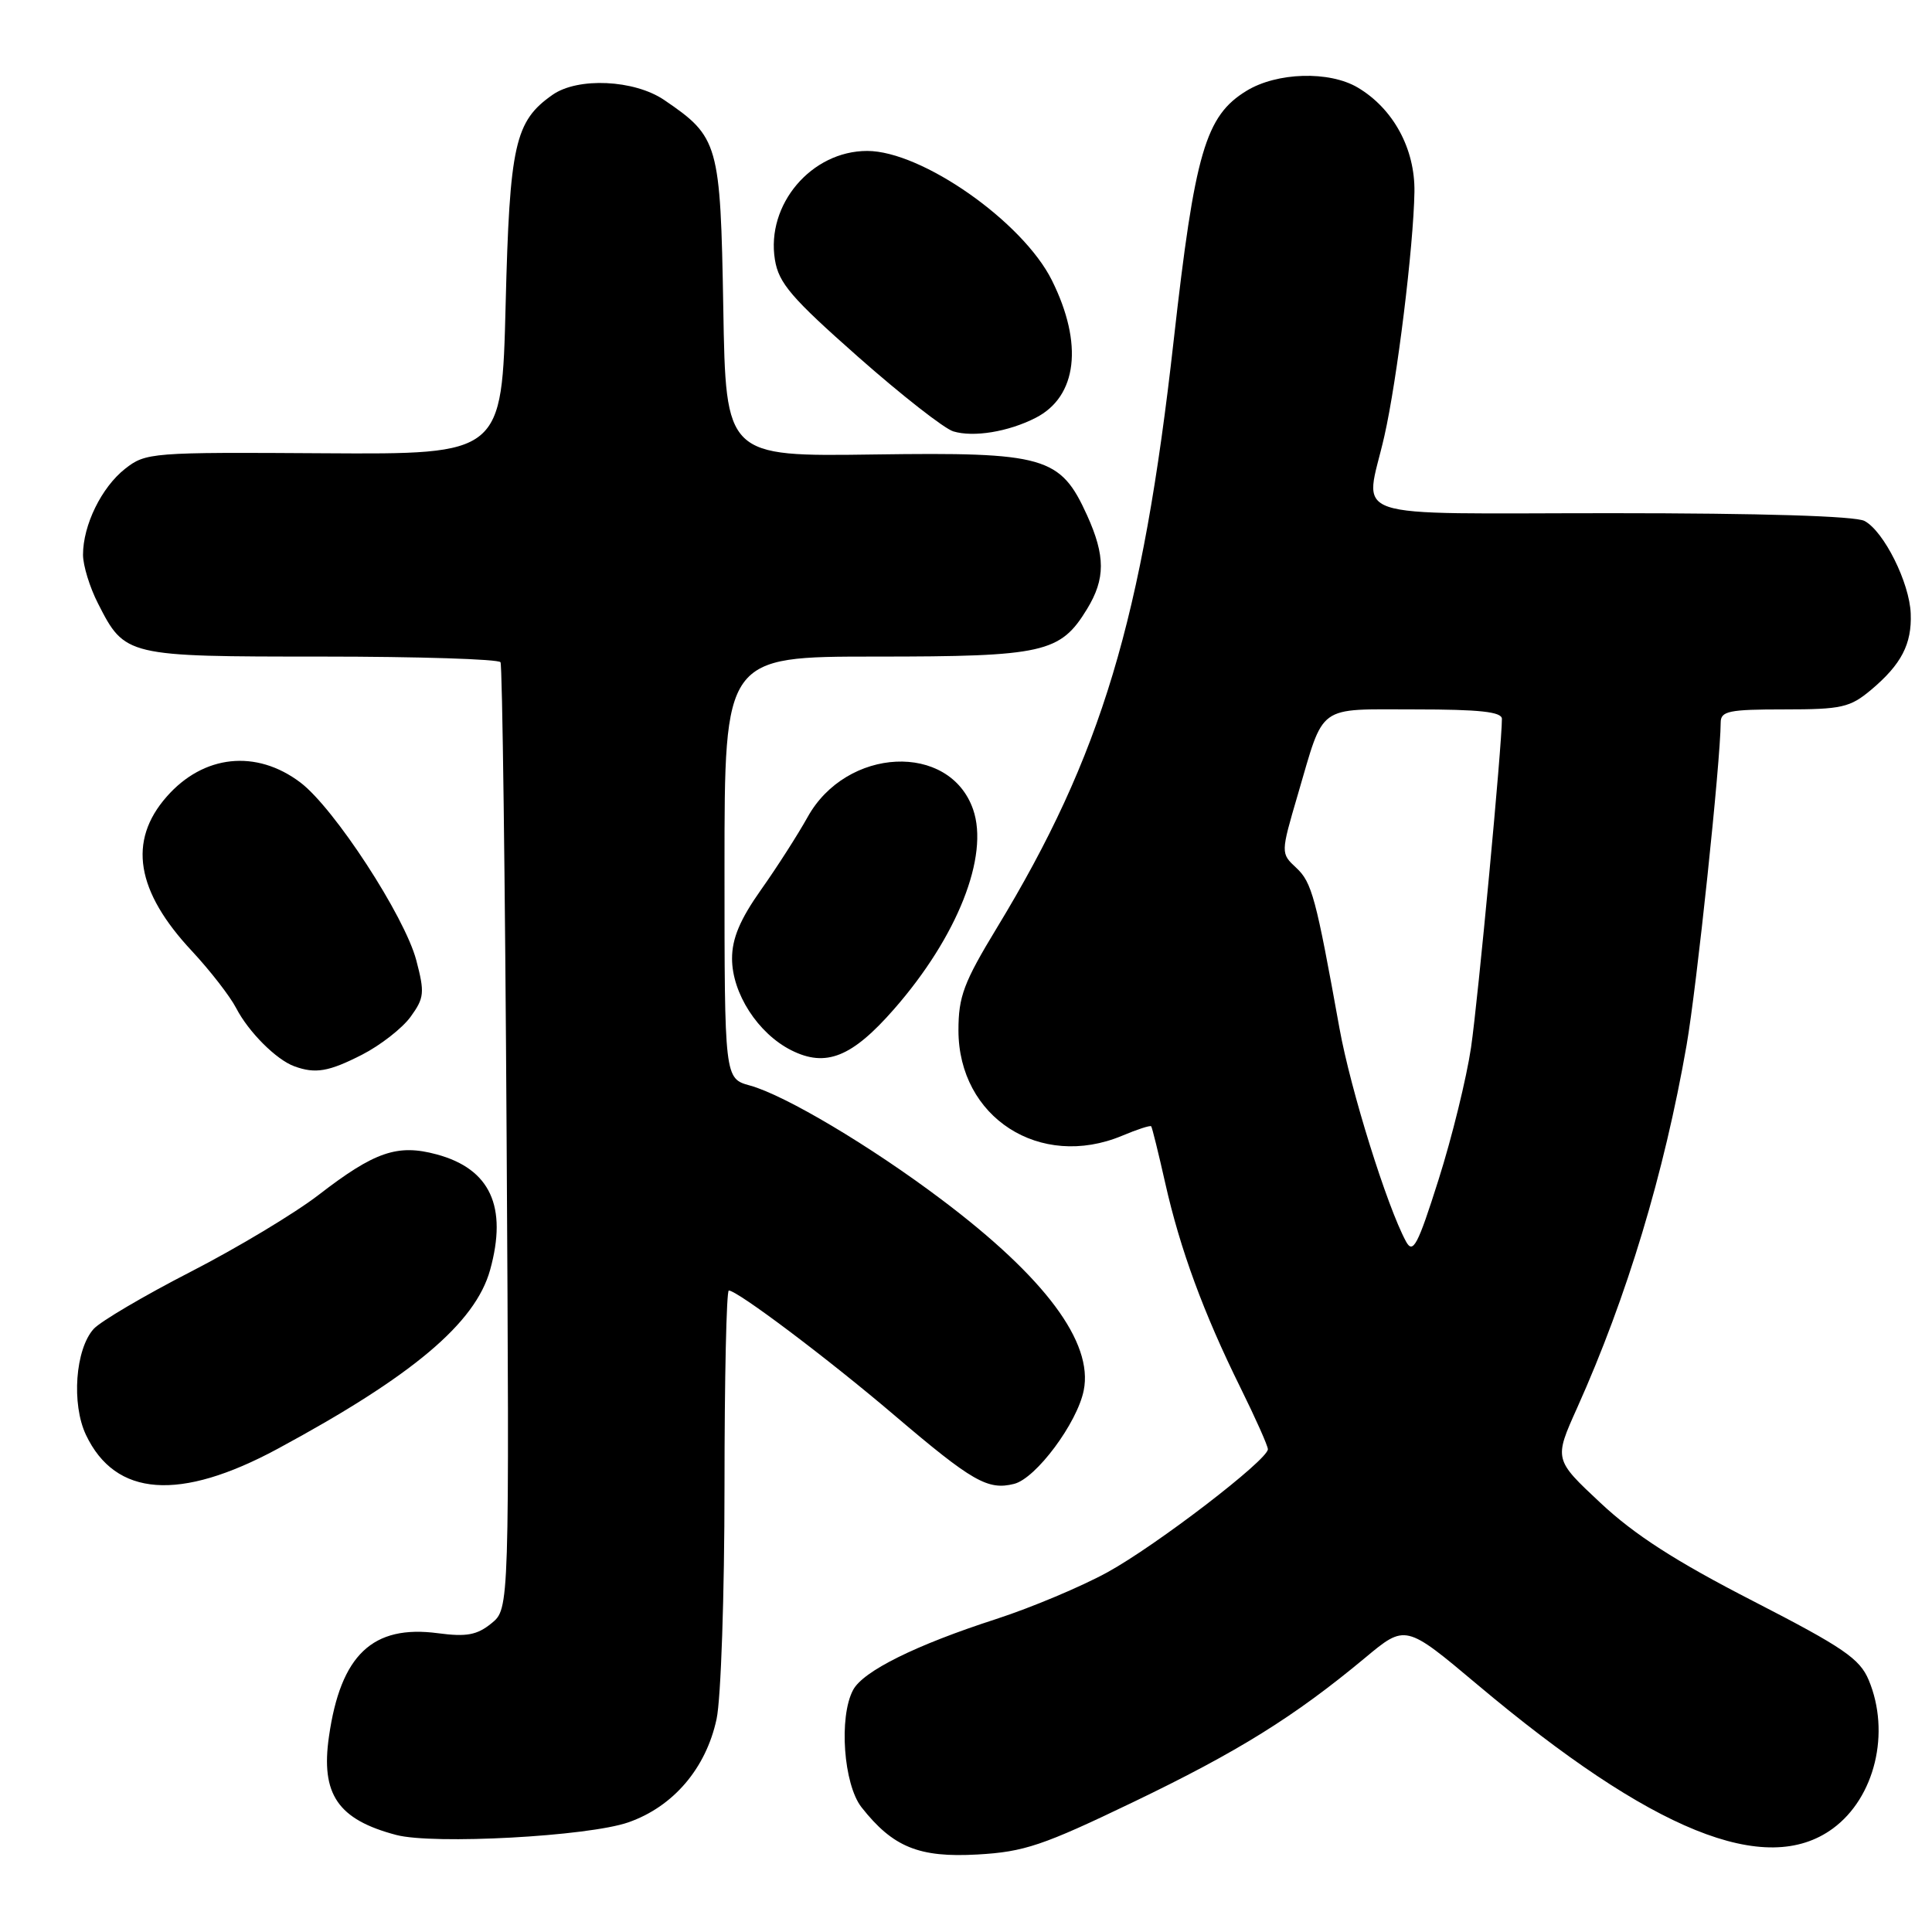 <?xml version="1.0" encoding="UTF-8" standalone="no"?>
<!DOCTYPE svg PUBLIC "-//W3C//DTD SVG 1.1//EN" "http://www.w3.org/Graphics/SVG/1.1/DTD/svg11.dtd" >
<svg xmlns="http://www.w3.org/2000/svg" xmlns:xlink="http://www.w3.org/1999/xlink" version="1.1" viewBox="0 0 256 256">
 <g >
 <path fill="currentColor"
d=" M 150.13 238.80 C 164.07 232.10 171.50 227.47 180.87 219.68 C 186.23 215.21 186.23 215.21 195.76 223.22 C 218.91 242.68 233.99 248.79 242.86 242.29 C 248.44 238.20 250.52 229.58 247.62 222.63 C 246.43 219.78 244.26 218.30 232.24 212.12 C 222.05 206.89 216.57 203.36 212.08 199.15 C 205.91 193.38 205.91 193.38 208.98 186.55 C 215.60 171.79 220.51 155.51 223.48 138.50 C 224.83 130.74 227.98 100.89 228.00 95.75 C 228.00 94.22 229.07 94.00 236.42 94.00 C 244.04 94.00 245.14 93.75 247.95 91.39 C 251.94 88.03 253.34 85.34 253.18 81.30 C 253.03 77.23 249.63 70.40 247.06 69.03 C 245.85 68.38 233.38 68.00 213.57 68.00 C 177.45 68.00 180.86 69.15 183.43 57.81 C 185.12 50.39 187.30 32.66 187.42 25.43 C 187.51 19.71 184.61 14.38 179.89 11.59 C 176.12 9.37 169.21 9.57 165.18 12.03 C 159.73 15.35 158.32 20.19 155.52 45.10 C 151.38 82.06 145.93 100.16 132.10 122.93 C 127.70 130.18 127.00 132.04 127.00 136.52 C 127.00 148.07 137.81 155.03 148.69 150.49 C 150.68 149.65 152.41 149.09 152.54 149.24 C 152.66 149.38 153.50 152.77 154.40 156.77 C 156.37 165.53 159.47 173.97 164.36 183.86 C 166.36 187.91 168.00 191.58 168.00 192.03 C 168.00 193.44 153.25 204.76 146.75 208.33 C 143.31 210.22 136.68 213.01 132.00 214.53 C 121.33 217.98 114.37 221.43 113.04 223.93 C 111.13 227.50 111.77 236.44 114.16 239.48 C 118.32 244.76 121.77 246.17 129.53 245.73 C 135.72 245.38 138.19 244.54 150.13 238.80 Z  M 83.26 241.47 C 89.22 239.39 93.55 234.31 94.95 227.78 C 95.53 225.09 96.00 211.24 96.00 196.95 C 96.00 182.68 96.26 171.00 96.57 171.00 C 97.71 171.00 109.72 180.04 118.50 187.52 C 128.84 196.32 130.89 197.50 134.38 196.62 C 137.28 195.89 142.74 188.55 143.60 184.23 C 144.88 177.87 138.48 169.28 124.79 158.97 C 115.42 151.90 104.03 145.12 99.38 143.84 C 96.00 142.91 96.00 142.91 96.00 114.95 C 96.00 87.00 96.00 87.00 116.05 87.00 C 138.31 87.00 140.50 86.51 144.04 80.70 C 146.48 76.70 146.48 73.66 144.04 68.27 C 140.50 60.48 138.48 59.90 115.84 60.22 C 96.17 60.50 96.17 60.50 95.84 40.82 C 95.46 18.99 95.23 18.16 88.01 13.25 C 84.05 10.56 76.58 10.21 73.22 12.56 C 68.22 16.06 67.53 19.12 67.00 40.36 C 66.50 60.21 66.50 60.21 42.94 60.06 C 20.03 59.91 19.31 59.97 16.57 62.12 C 13.45 64.58 11.00 69.58 11.00 73.51 C 11.00 74.92 11.89 77.83 12.99 79.97 C 16.55 86.97 16.70 87.00 42.66 87.00 C 55.43 87.00 66.08 87.34 66.32 87.75 C 66.56 88.16 66.93 116.55 67.13 150.84 C 67.50 213.17 67.50 213.17 65.12 215.10 C 63.20 216.66 61.81 216.91 58.03 216.41 C 49.38 215.26 45.14 219.27 43.59 230.09 C 42.48 237.75 44.77 241.10 52.50 243.14 C 57.42 244.44 77.95 243.33 83.26 241.47 Z  M 36.78 191.98 C 54.65 182.34 62.98 175.33 64.94 168.28 C 67.27 159.88 64.96 154.87 57.85 152.96 C 52.67 151.56 49.64 152.60 42.22 158.33 C 39.07 160.76 31.45 165.34 25.28 168.51 C 19.11 171.68 13.32 175.09 12.41 176.09 C 9.98 178.79 9.45 186.03 11.39 190.13 C 15.29 198.35 23.82 198.97 36.78 191.98 Z  M 47.98 139.75 C 50.40 138.51 53.29 136.26 54.40 134.74 C 56.22 132.23 56.29 131.54 55.16 127.24 C 53.62 121.40 44.28 107.07 39.81 103.69 C 33.96 99.26 26.96 100.00 22.08 105.57 C 16.92 111.44 18.02 118.11 25.45 126.04 C 27.83 128.60 30.47 131.99 31.30 133.59 C 32.94 136.75 36.61 140.42 39.00 141.29 C 41.79 142.31 43.56 142.01 47.98 139.75 Z  M 118.47 133.71 C 126.87 124.11 131.09 113.43 128.94 107.25 C 125.83 98.32 112.15 98.97 107.00 108.29 C 105.71 110.60 102.94 114.94 100.83 117.91 C 98.06 121.83 97.00 124.35 97.00 127.01 C 97.00 131.63 100.44 136.95 104.86 139.17 C 109.44 141.47 112.90 140.08 118.47 133.71 Z  M 137.22 55.37 C 142.75 52.55 143.57 45.55 139.38 37.14 C 135.51 29.37 122.13 20.00 114.91 20.00 C 107.52 20.00 101.49 27.10 102.68 34.41 C 103.18 37.52 104.87 39.48 113.71 47.29 C 119.44 52.35 125.12 56.80 126.32 57.16 C 129.00 57.97 133.60 57.22 137.22 55.37 Z  M 186.30 164.50 C 183.78 159.85 178.96 144.41 177.49 136.27 C 174.36 118.90 173.83 116.92 171.77 115.00 C 169.69 113.06 169.69 113.06 171.97 105.28 C 175.53 93.15 174.36 94.00 187.54 94.00 C 196.04 94.00 199.00 94.32 199.01 95.25 C 199.03 98.57 195.86 132.38 194.92 138.80 C 194.33 142.81 192.40 150.69 190.62 156.30 C 187.85 165.05 187.23 166.21 186.30 164.50 Z "/>
</g>
</svg>